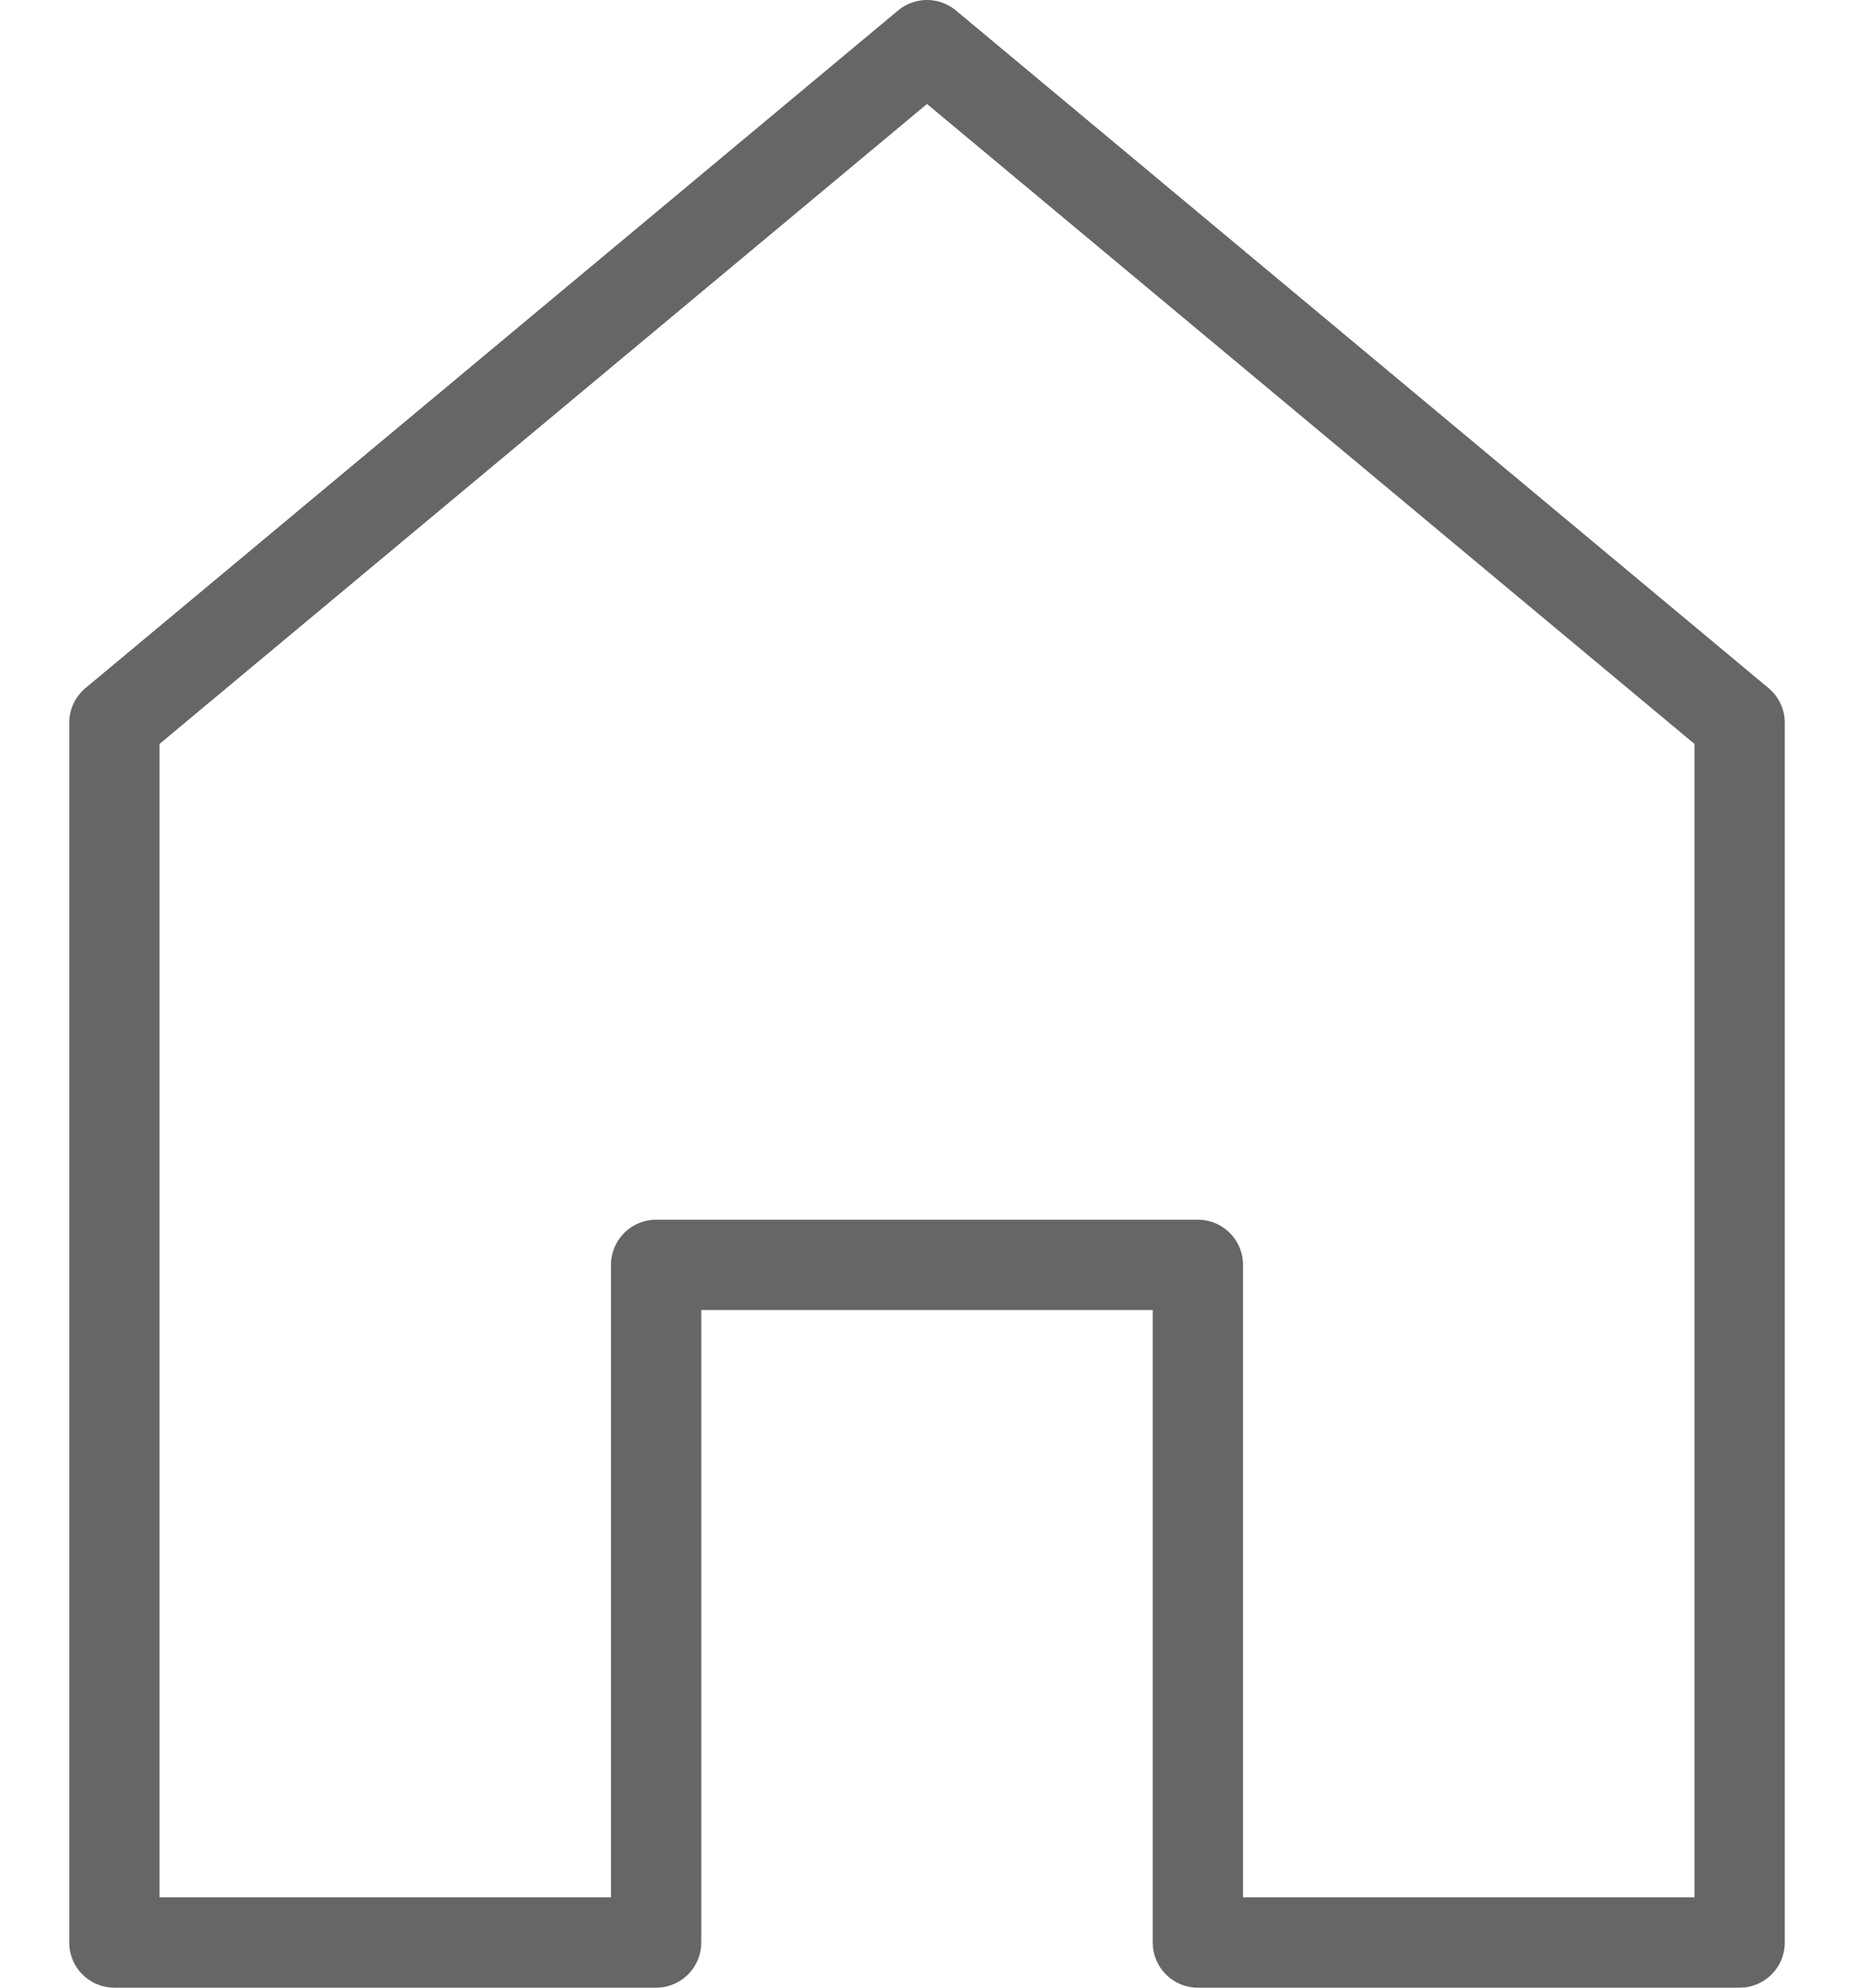 <svg width="28" height="30" viewBox="0 0 20 22" fill="none" xmlns="http://www.w3.org/2000/svg">
<path d="M7 14V21.5H1V8L10 0.5L19 8V21.5H13V14H7Z" stroke="#666666" stroke-linecap="round" stroke-linejoin="round"/>
</svg>
